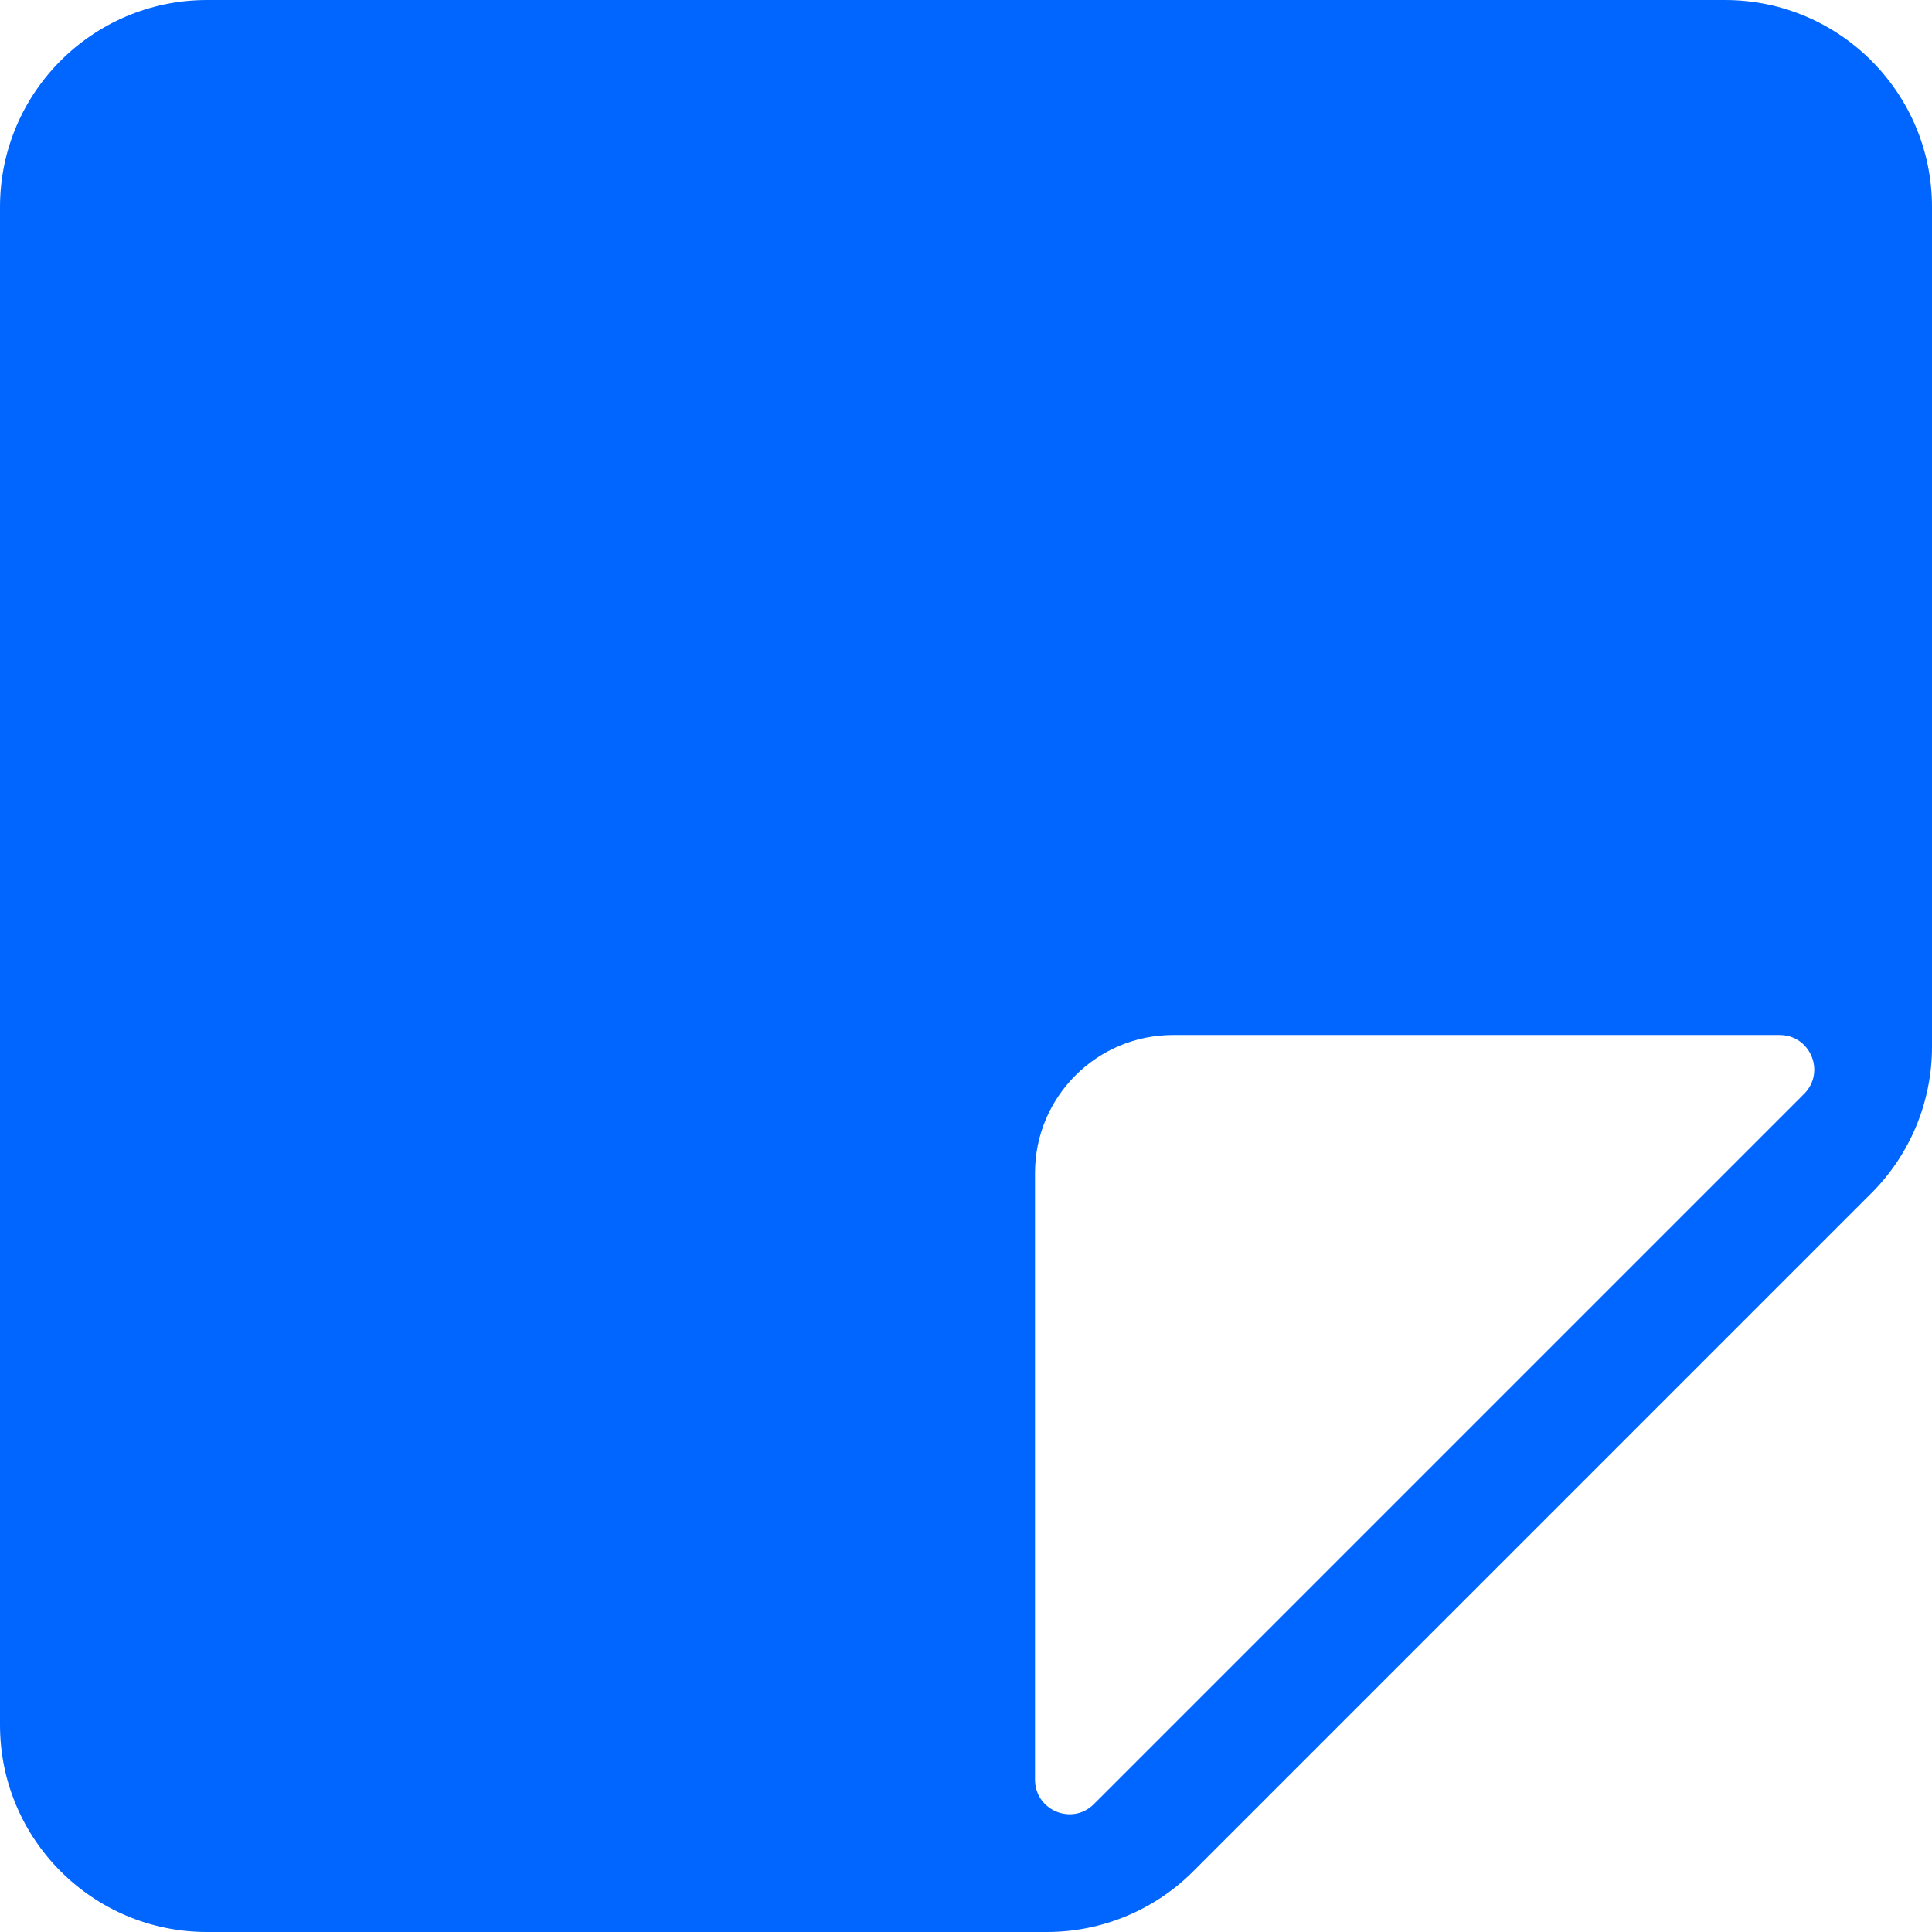 <svg width="14" height="14" viewBox="0 0 14 14" fill="none" xmlns="http://www.w3.org/2000/svg">
<path fill-rule="evenodd" clip-rule="evenodd" d="M1.5 0C0.672 0 0 0.672 0 1.5V12.5C0 13.328 0.672 14 1.5 14H7.586C7.984 14 8.365 13.842 8.646 13.561L13.561 8.646C13.842 8.365 14 7.984 14 7.586V1.5C14 0.672 13.328 0 12.5 0H1.5ZM7.5 8.5V12.896C7.5 13.119 7.769 13.231 7.927 13.073L13.073 7.927C13.231 7.769 13.119 7.5 12.896 7.5H8.5C7.948 7.5 7.5 7.948 7.5 8.5Z" fill="#0066FF"/>
</svg>
